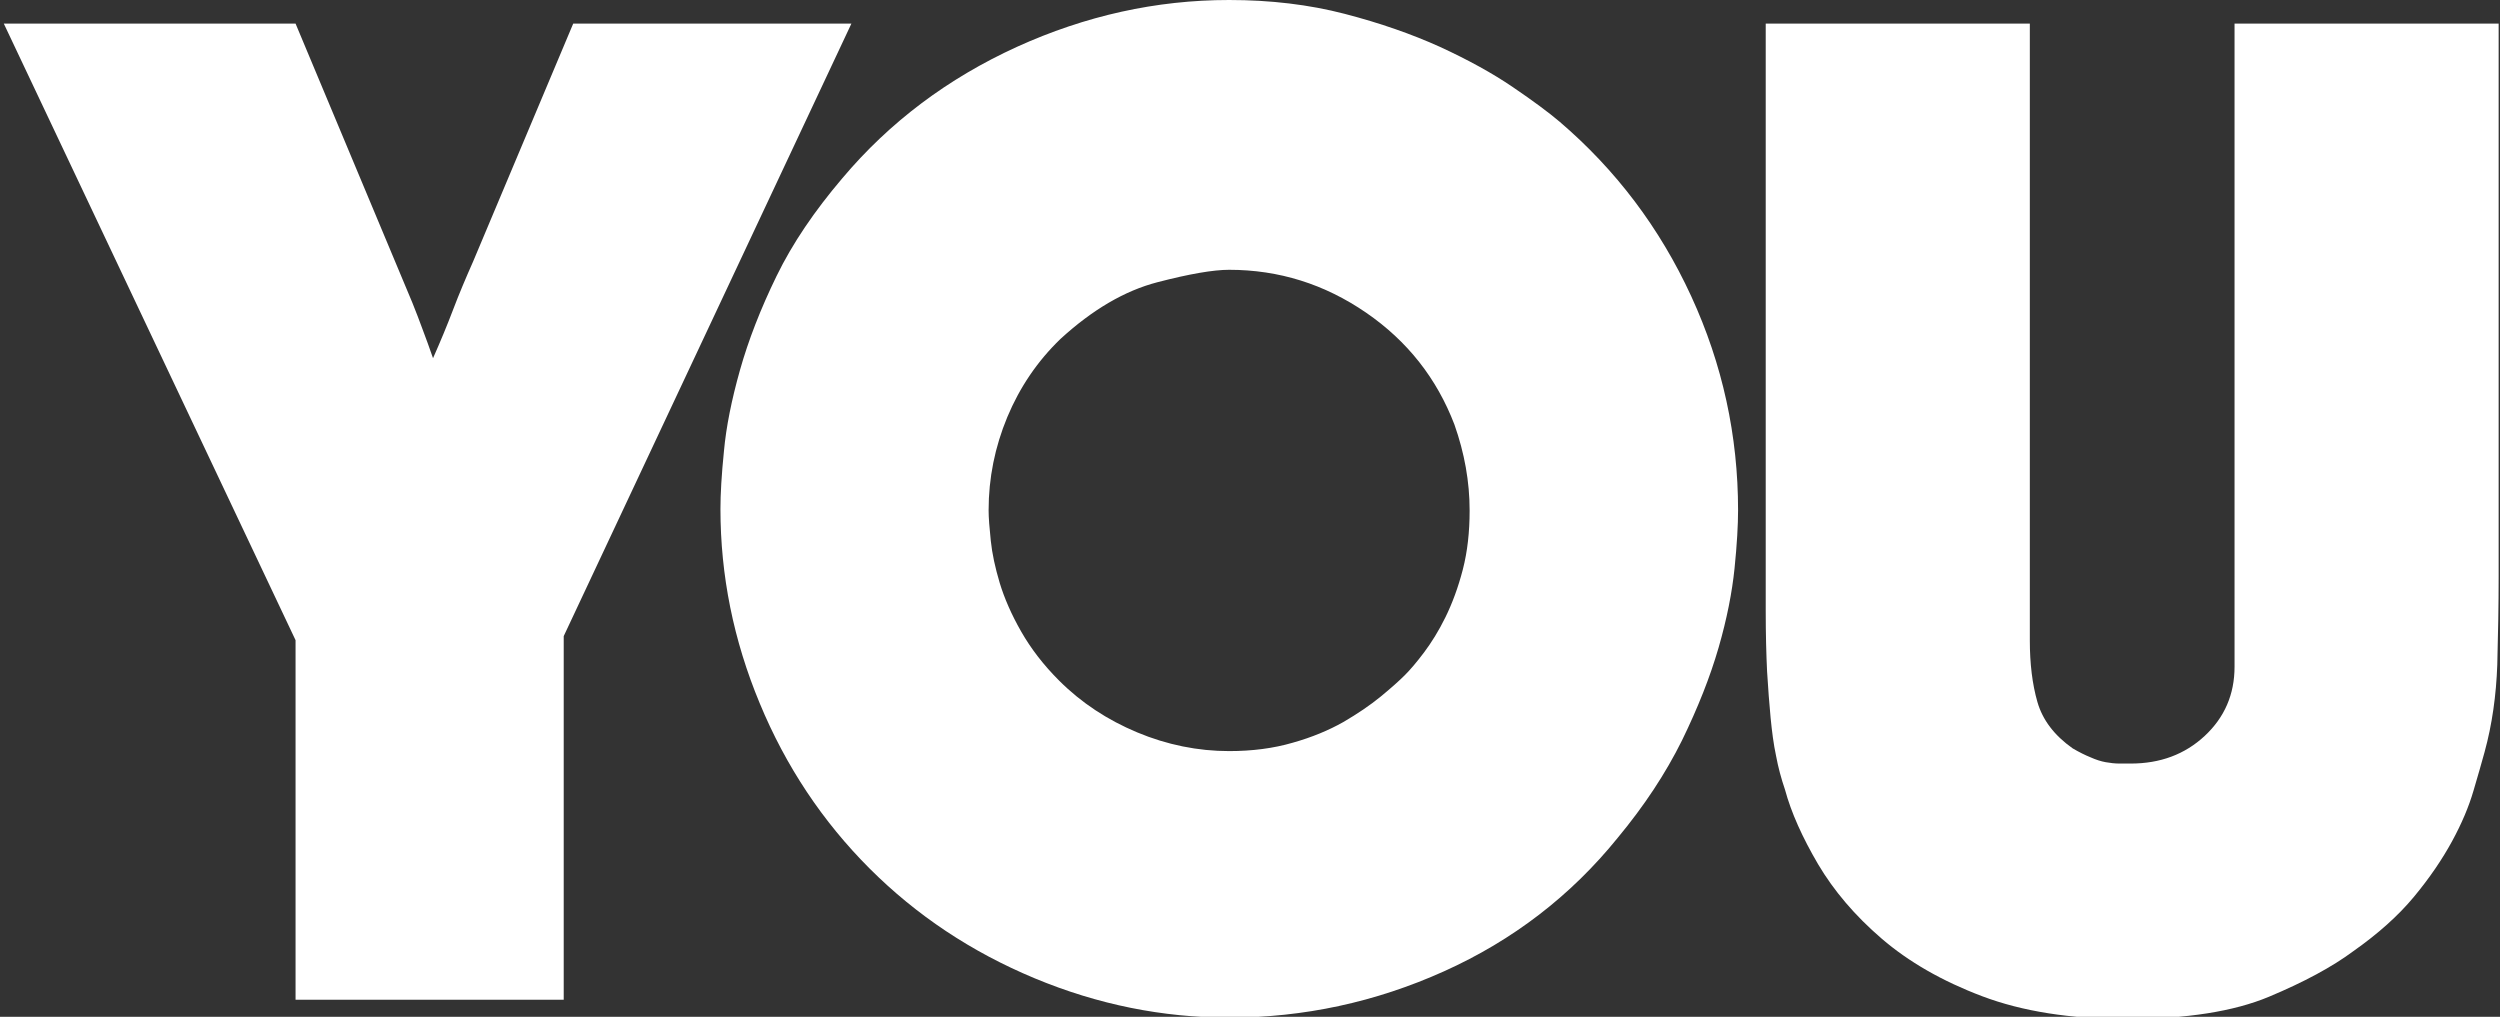 <?xml version="1.0" encoding="utf-8"?>
<!-- Generator: Adobe Illustrator 21.1.0, SVG Export Plug-In . SVG Version: 6.00 Build 0)  -->
<svg version="1.1" id="Layer_1" xmlns="http://www.w3.org/2000/svg" xmlns:xlink="http://www.w3.org/1999/xlink" x="0px" y="0px"
	 viewBox="0 0 922 375" style="enable-background:new 0 0 922 375;" xml:space="preserve">
<rect x="0" y="0" width="922" height="375" fill="#333333" stroke="none"/>
<style type="text/css">
	.st0{fill:#FFFFFF;}
</style>
<g>
	<path class="st0" d="M207.9,234.6v134.1H109V236.1L1.4,8.7H109l43.1,103c1.4,3.4,2.6,6.7,3.8,9.9c1.2,3.2,2.5,6.7,3.8,10.5
		c2.7-6.1,5.2-12.1,7.4-17.9c2.2-5.8,4.7-11.7,7.4-17.8l36.9-87.7H314L207.9,234.6z"/>
	<path class="st0" d="M596.6,309c-17.3,21.4-38.7,37.8-64,49.2c-25.3,11.4-51.8,17.1-79.3,17.1c-24.5,0-48.4-4.8-71.7-14.5
		c-23.3-9.7-43.6-23.2-60.9-40.5c-17.3-17.3-30.9-37.7-40.5-60.9c-9.7-23.3-14.5-47.2-14.5-71.7c0-5.4,0.4-12.6,1.3-21.4
		c0.8-8.8,2.8-18.8,5.9-29.8c3.1-11,7.6-22.6,13.5-34.7c5.9-12.1,14-24,24.2-36C328.1,45,349.6,28.9,375,17.3
		C400.3,5.8,426.4,0,453.3,0c15.3,0,29.5,1.7,42.6,5.1c13.1,3.4,24.8,7.5,35.2,12.2c10.4,4.8,19.3,9.7,26.8,14.8
		c7.5,5.1,13.3,9.4,17.3,12.8c20.7,17.7,36.9,39.1,48.5,64.3c11.6,25.2,17.3,51.5,17.3,79c0,5.4-0.4,12.6-1.3,21.4
		c-0.9,8.8-2.8,18.6-5.9,29.3c-3.1,10.7-7.6,22.1-13.5,34.2C614.3,285.2,606.4,297.2,596.6,309z M536.4,156.6
		c-6.5-17-17.3-30.8-32.6-41.3c-15.3-10.5-32.1-15.8-50.5-15.8c-5.8,0-14.6,1.5-26.5,4.6c-11.9,3.1-23.8,10-35.7,20.9
		c-8.5,8.2-15,17.8-19.6,28.8c-4.6,11.1-6.9,22.5-6.9,34.4c0,2.7,0.3,6.5,0.8,11.2c0.5,4.8,1.6,9.9,3.3,15.6
		c1.7,5.6,4.3,11.6,7.9,17.9c3.6,6.3,8.2,12.3,14,18.1c8.2,8.2,17.8,14.5,28.8,19.1c11,4.6,22.4,6.9,33.9,6.9c8.5,0,16.3-1,23.5-3.1
		c7.1-2,13.3-4.6,18.6-7.6c5.3-3.1,9.9-6.2,13.8-9.4c3.9-3.2,6.9-5.9,8.9-7.9s4.4-4.8,7.1-8.4c2.7-3.6,5.4-7.9,7.9-13
		s4.7-11,6.4-17.6c1.7-6.6,2.5-13.8,2.5-21.7C542,177.6,540.1,167.1,536.4,156.6z"/>
	<path class="st0" d="M916.3,277.4c-1,3.7-2.4,8.5-4.1,14.3c-1.7,5.8-4.3,12-7.9,18.6c-3.6,6.6-8.2,13.4-14,20.4
		c-5.8,7-13.3,13.7-22.4,20.1c-7.8,5.8-18.2,11.4-31.1,16.8c-12.9,5.4-30.4,8.2-52.5,8.2c-20.7,0-38.5-2.8-53.3-8.4
		s-27.1-12.7-37-21.2c-9.9-8.5-17.7-17.7-23.5-27.5c-5.8-9.9-9.9-19-12.2-27.5c-1.4-4.1-2.5-8.2-3.3-12.5c-0.9-4.2-1.5-8.9-2-14
		c-0.5-5.1-0.9-10.8-1.3-17.1c-0.3-6.3-0.5-13.7-0.5-22.2V8.7h97.4v227.5c0,8.5,0.9,16.1,2.8,22.7c1.9,6.6,6.2,12.3,13,17.1
		c2.4,1.4,4.6,2.5,6.6,3.3c2,0.9,3.9,1.5,5.6,1.8c1.7,0.3,3.4,0.5,5.1,0.5c1.7,0,3.1,0,4.1,0c10.9,0,20-3.4,27.3-10.2
		c7.3-6.8,11-15.3,11-25.5v-11.7V8.7h97.4v204c0,10.2-0.2,21-0.5,32.4C920.6,256.4,919.1,267.2,916.3,277.4z"/>
</g>
</svg>
